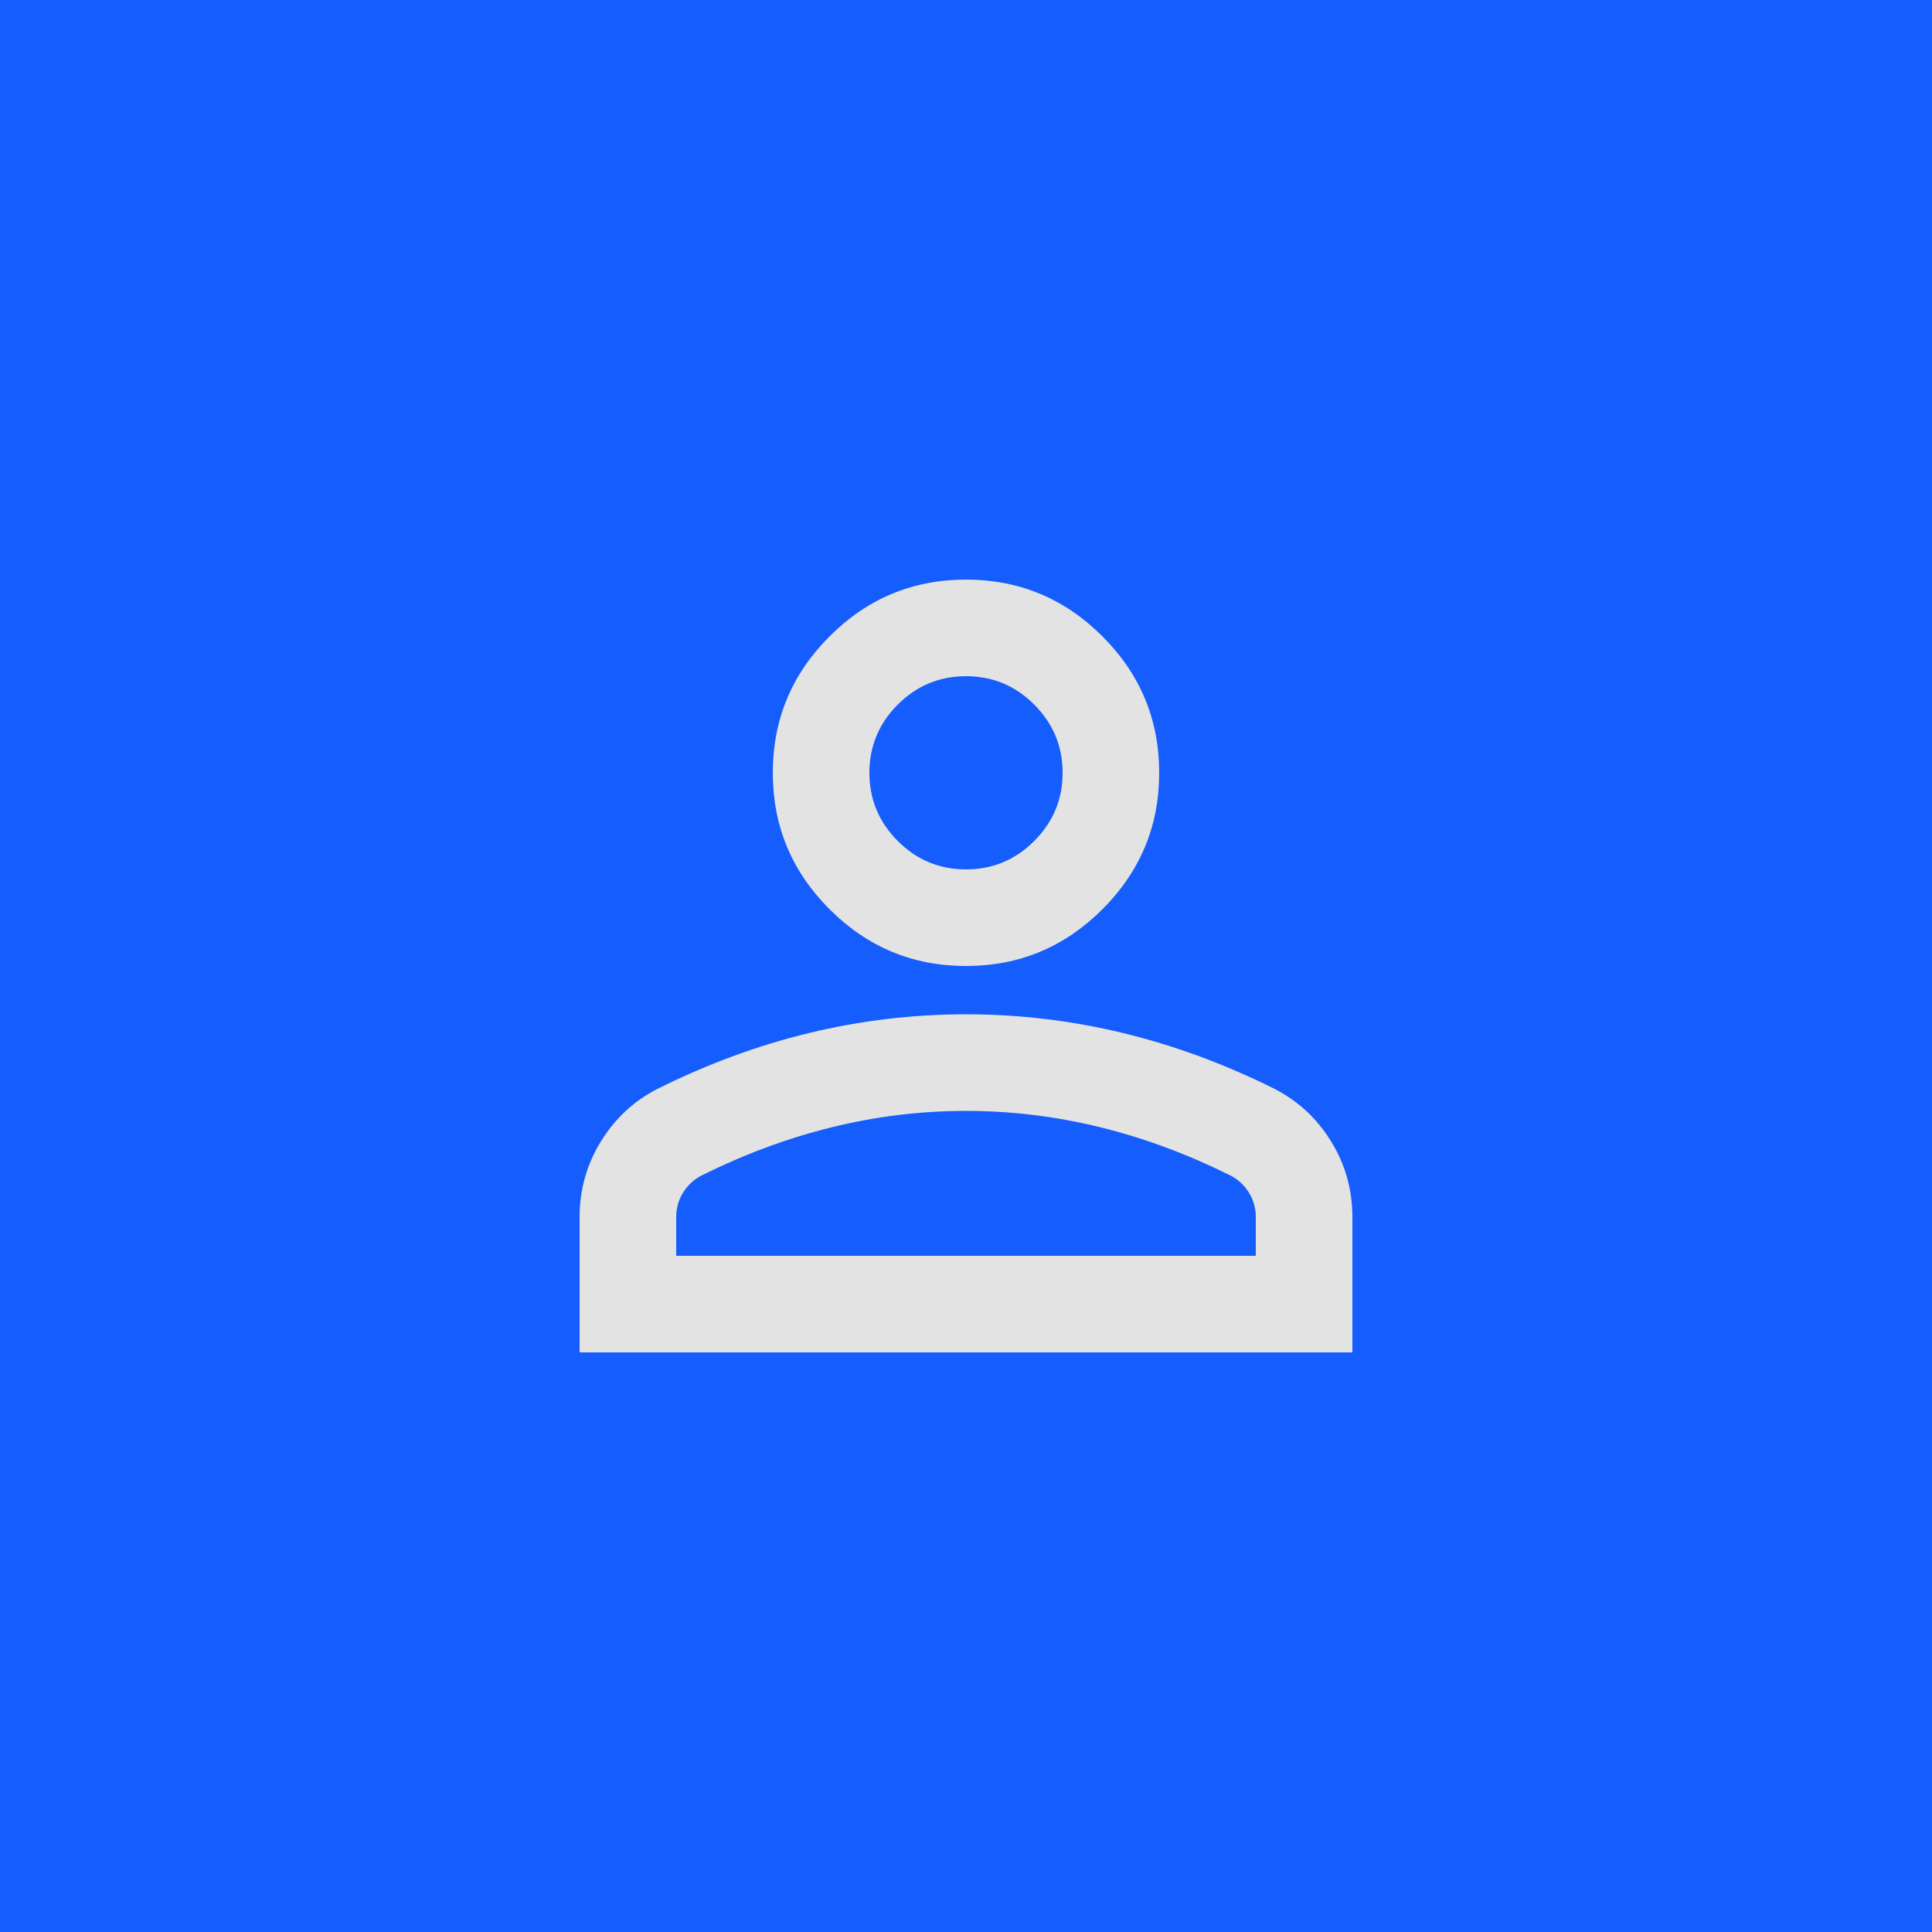 <svg width="100" height="100" viewBox="0 0 100 100" fill="none" xmlns="http://www.w3.org/2000/svg">
<rect width="100" height="100" fill="#155DFC"/>
<path d="M50 50C47.25 50 44.896 49.021 42.938 47.062C40.979 45.104 40 42.75 40 40C40 37.25 40.979 34.896 42.938 32.938C44.896 30.979 47.25 30 50 30C52.75 30 55.104 30.979 57.062 32.938C59.021 34.896 60 37.25 60 40C60 42.75 59.021 45.104 57.062 47.062C55.104 49.021 52.75 50 50 50ZM30 70V63C30 61.583 30.365 60.281 31.094 59.094C31.823 57.906 32.792 57 34 56.375C36.583 55.083 39.208 54.115 41.875 53.469C44.542 52.823 47.25 52.5 50 52.5C52.75 52.5 55.458 52.823 58.125 53.469C60.792 54.115 63.417 55.083 66 56.375C67.208 57 68.177 57.906 68.906 59.094C69.635 60.281 70 61.583 70 63V70H30ZM35 65H65V63C65 62.542 64.885 62.125 64.656 61.75C64.427 61.375 64.125 61.083 63.75 60.875C61.5 59.75 59.229 58.906 56.938 58.344C54.646 57.781 52.333 57.5 50 57.5C47.667 57.5 45.354 57.781 43.062 58.344C40.771 58.906 38.5 59.75 36.25 60.875C35.875 61.083 35.573 61.375 35.344 61.75C35.115 62.125 35 62.542 35 63V65ZM50 45C51.375 45 52.552 44.51 53.531 43.531C54.51 42.552 55 41.375 55 40C55 38.625 54.51 37.448 53.531 36.469C52.552 35.49 51.375 35 50 35C48.625 35 47.448 35.49 46.469 36.469C45.49 37.448 45 38.625 45 40C45 41.375 45.49 42.552 46.469 43.531C47.448 44.51 48.625 45 50 45Z" fill="#E3E3E3"/>
</svg>
